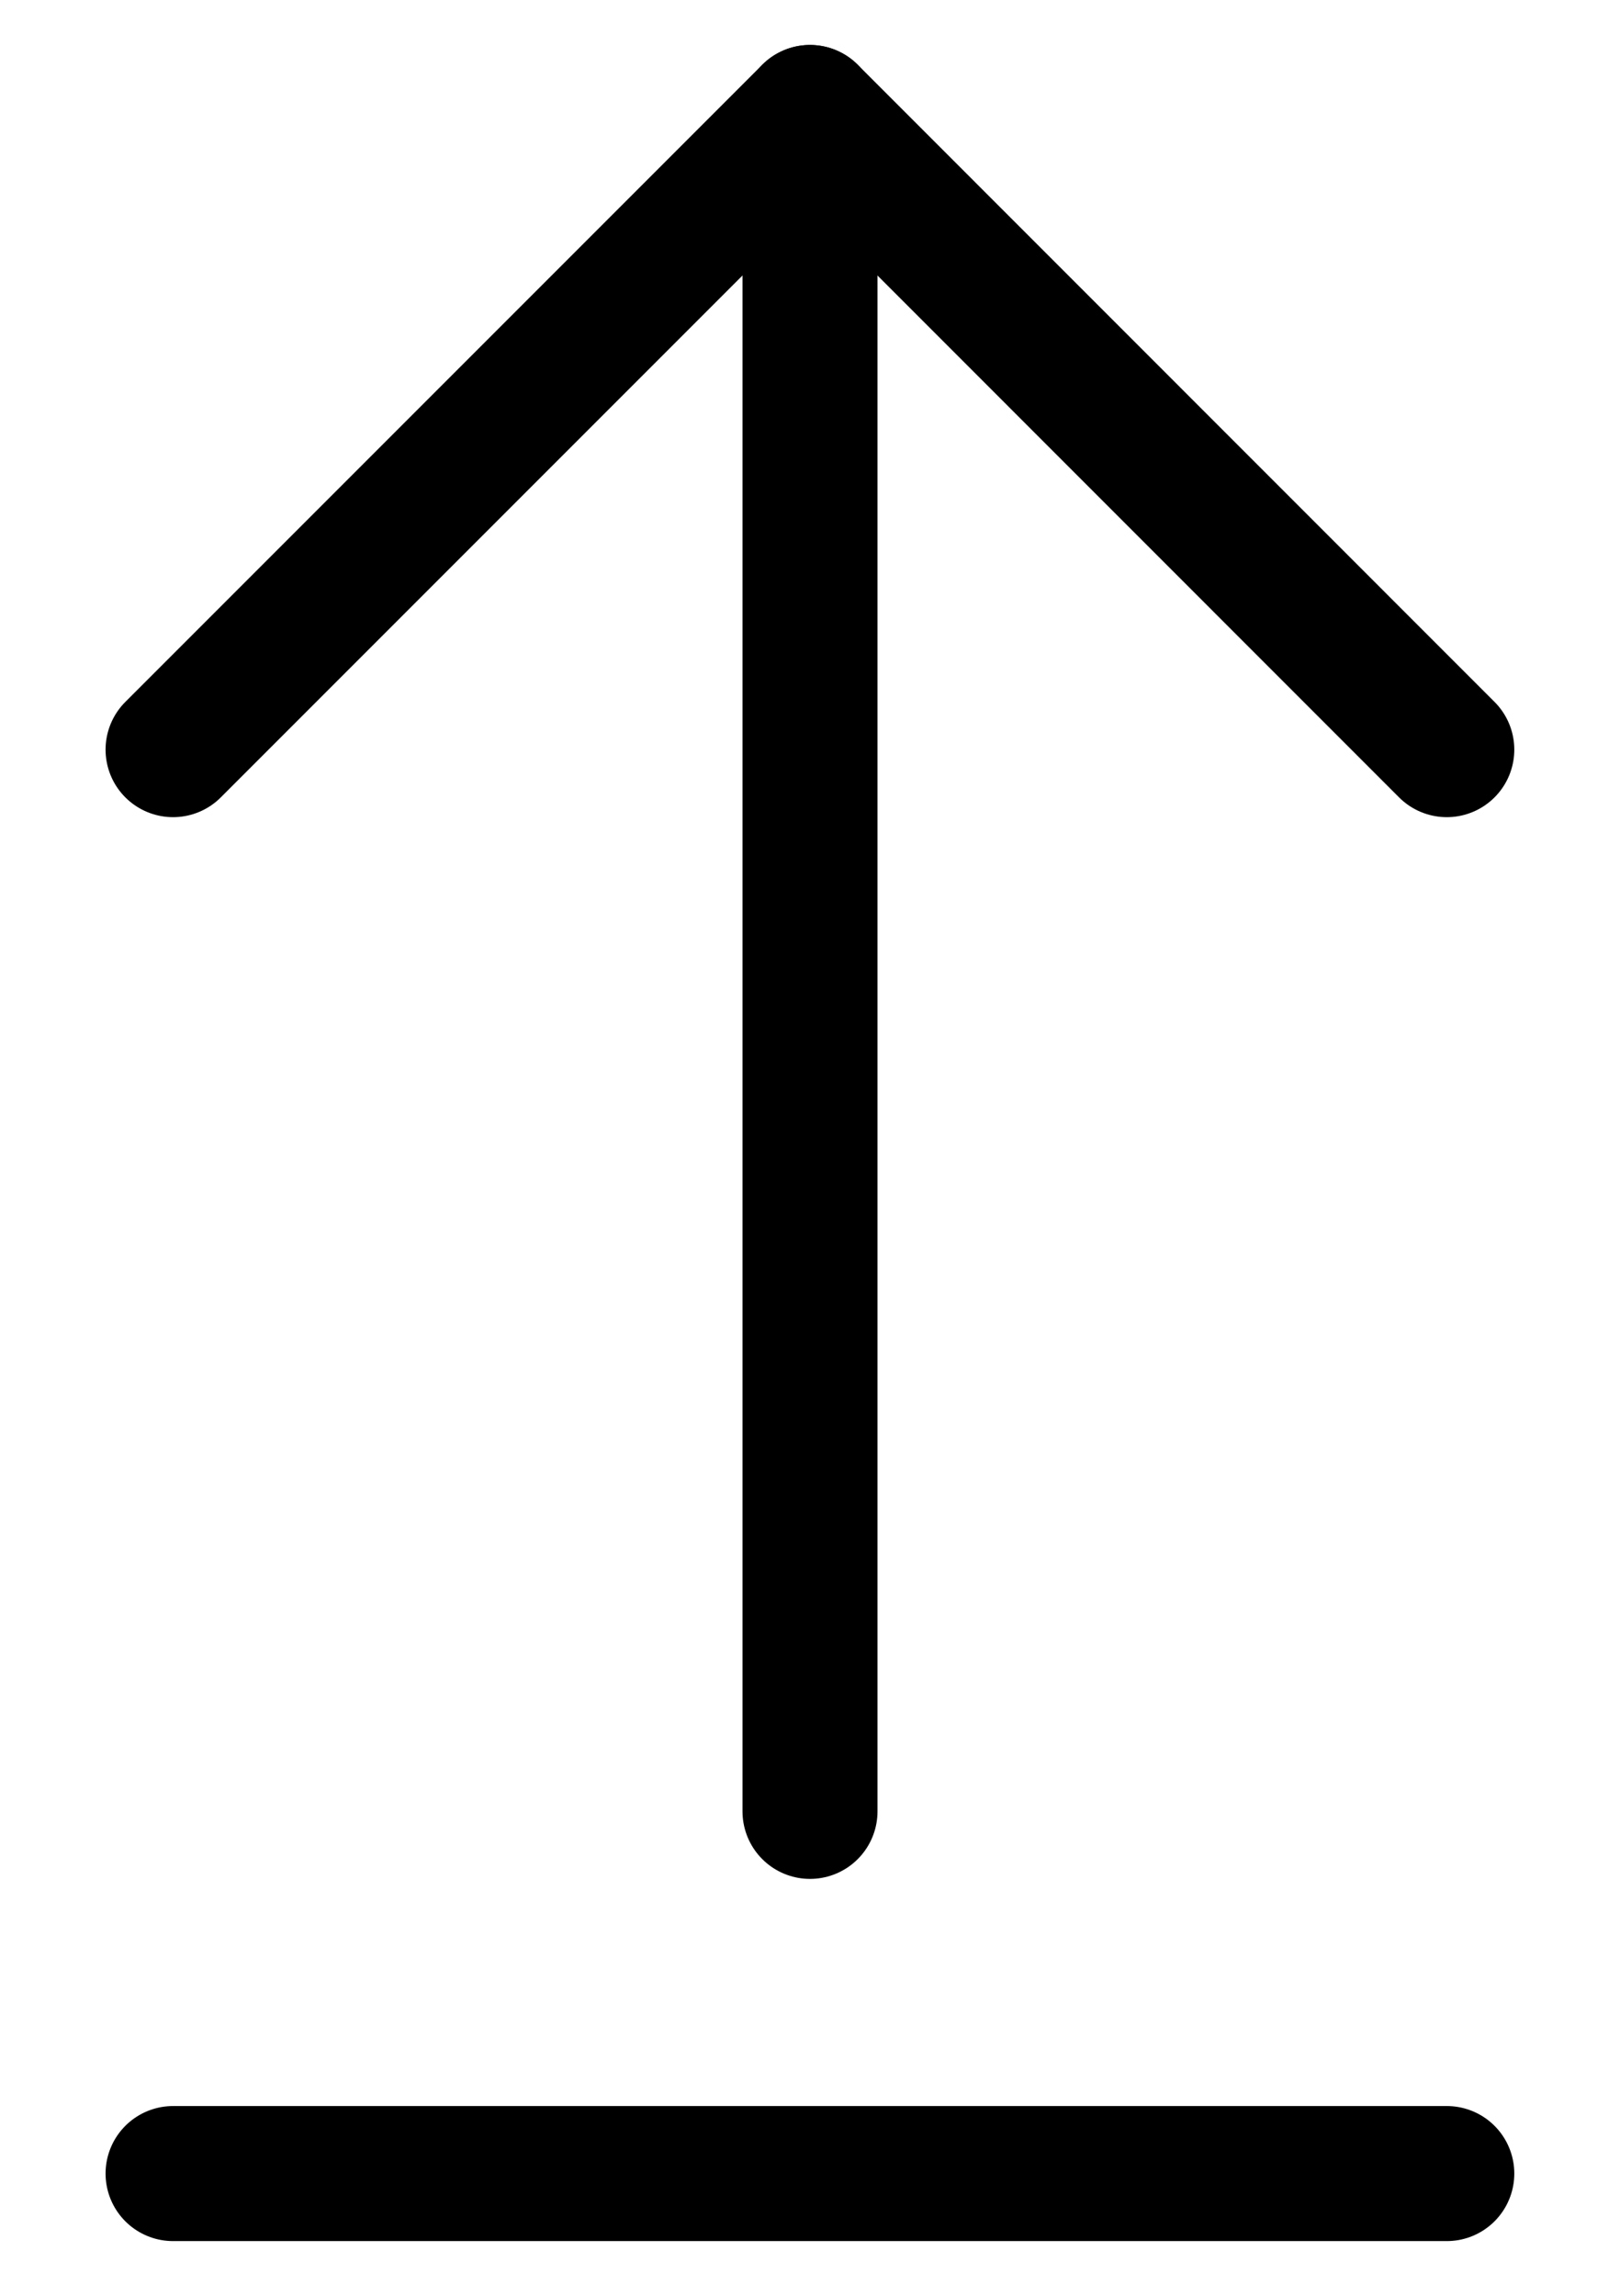 <svg width="12" height="17" viewBox="0 0 12 17" fill="none" xmlns="http://www.w3.org/2000/svg">
<g id="Group 21191">
<path id="Shape" d="M6 13.413L6 0.833" stroke="black" stroke-linecap="round" stroke-linejoin="round"/>
<path id="Shape_2" d="M1.282 16.095L10.717 16.095" stroke="black" stroke-linecap="round" stroke-linejoin="round"/>
<path id="Shape_3" d="M1.282 5.551L6 0.833L10.717 5.551" stroke="black" stroke-linecap="round" stroke-linejoin="round"/>
</g>
</svg>
